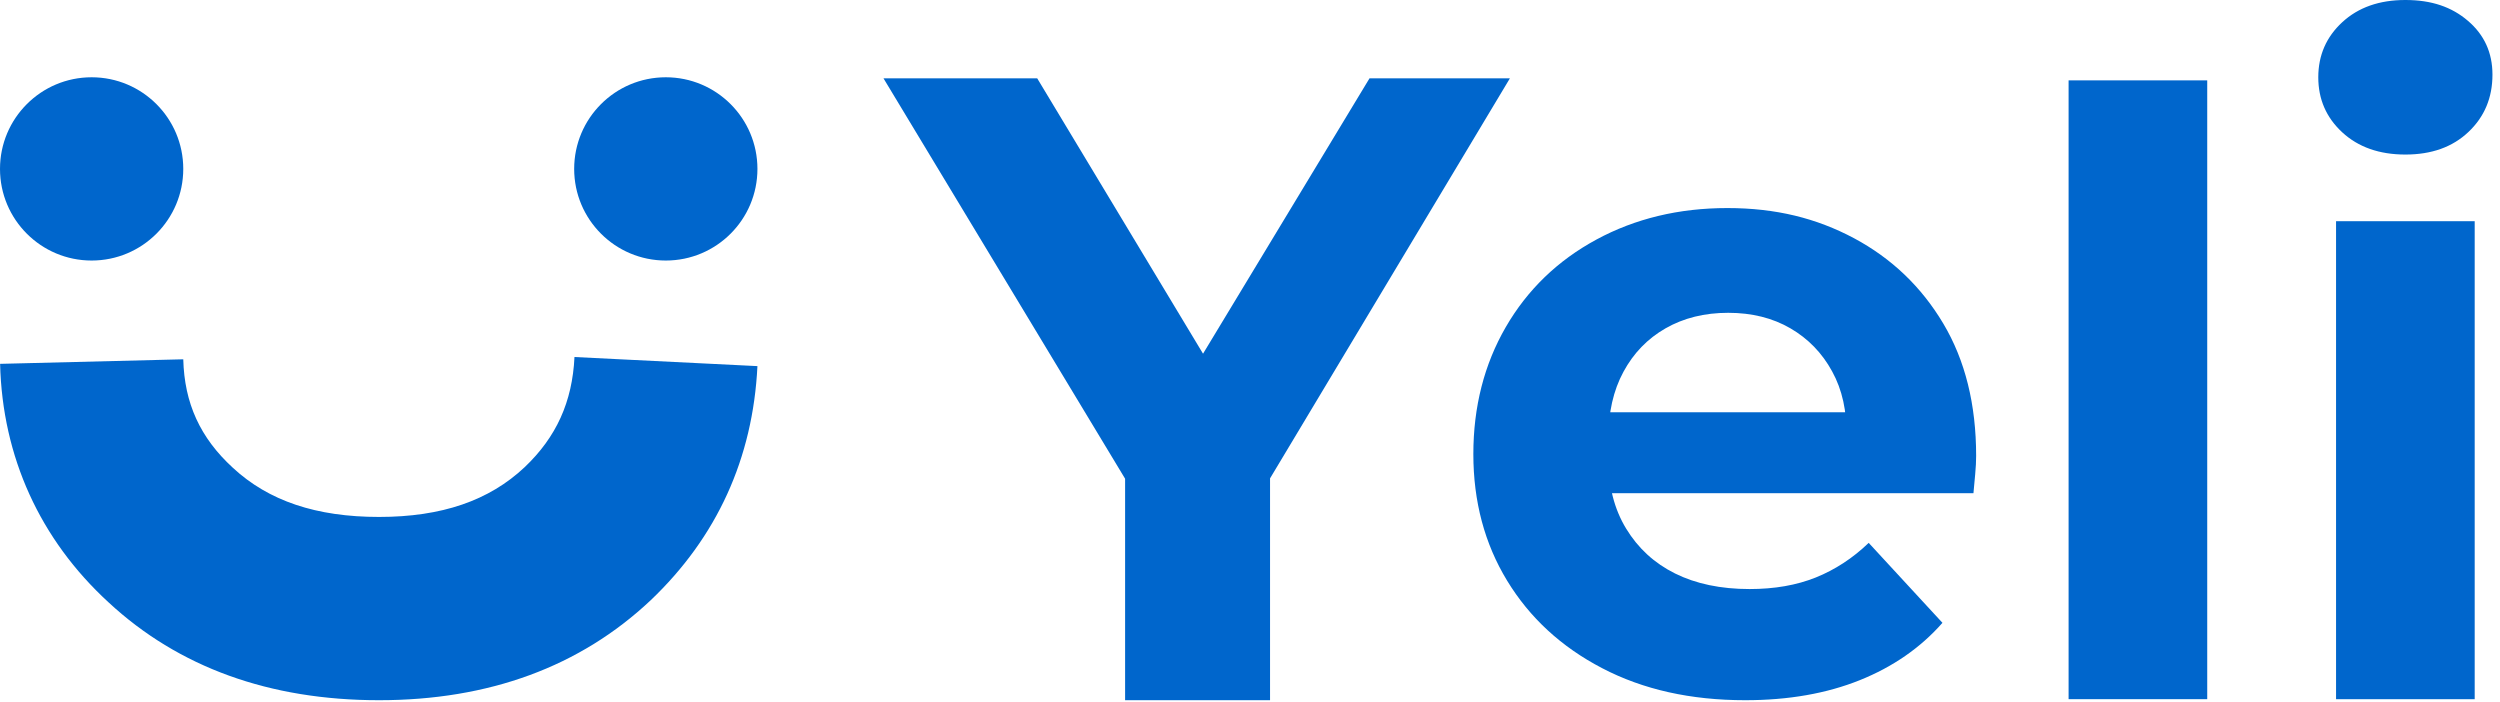 <svg width="242" height="68" viewBox="0 0 242 68" fill="none" xmlns="http://www.w3.org/2000/svg">
<g clip-path="url(#clip0_601_7)">
<path d="M36.69 67.78C26.08 67.78 17.28 64.59 10.51 58.31C3.87 52.22 0.23 44.22 0.01 35.22L17.74 34.78C17.85 39.03 19.37 42.37 22.54 45.28C26 48.49 30.62 50.04 36.69 50.04C42.76 50.04 47.35 48.46 50.79 45.22C53.85 42.31 55.4 38.91 55.61 34.56L73.32 35.44C72.88 44.37 69.4 52 62.98 58.11C56.15 64.54 47.32 67.78 36.69 67.78Z" fill="#0066CC"/>
<path d="M8.87 25.22C13.769 25.22 17.74 21.249 17.74 16.35C17.74 11.451 13.769 7.48 8.87 7.48C3.971 7.48 0 11.451 0 16.35C0 21.249 3.971 25.22 8.87 25.22Z" fill="#0066CC"/>
<path d="M64.45 25.22C69.349 25.22 73.32 21.249 73.32 16.35C73.32 11.451 69.349 7.48 64.45 7.48C59.551 7.48 55.58 11.451 55.58 16.35C55.58 21.249 59.551 25.22 64.45 25.22Z" fill="#0066CC"/>
<path d="M108.91 67.78V43.18L112.09 51.61L85.52 7.58H100.4L120.7 41.29H112.19L132.57 7.58H146.16L119.76 51.61L122.94 43.18V67.78H108.92H108.91Z" fill="#0066CC"/>
<path d="M168.94 67.78C163.66 67.78 159.05 66.75 155.09 64.68C151.13 62.62 148.07 59.79 145.89 56.21C143.71 52.63 142.62 48.54 142.62 43.96C142.62 39.38 143.67 35.27 145.76 31.66C147.85 28.05 150.78 25.22 154.53 23.19C158.28 21.16 162.51 20.14 167.21 20.14C171.91 20.14 175.83 21.12 179.47 23.06C183.11 25.01 185.99 27.76 188.11 31.32C190.23 34.88 191.29 39.15 191.29 44.13C191.29 44.65 191.26 45.23 191.2 45.89C191.14 46.55 191.08 47.17 191.03 47.74H153.45V39.91H183.98L178.73 42.23C178.79 39.82 178.33 37.73 177.35 35.95C176.38 34.17 175.03 32.78 173.31 31.78C171.59 30.78 169.58 30.28 167.29 30.28C165 30.28 162.98 30.78 161.23 31.78C159.48 32.78 158.12 34.19 157.15 35.99C156.17 37.8 155.69 39.93 155.69 42.4V44.46C155.69 47.04 156.26 49.28 157.41 51.17C158.56 53.06 160.13 54.51 162.14 55.51C164.15 56.51 166.56 57.02 169.36 57.02C171.77 57.02 173.9 56.65 175.77 55.9C177.63 55.15 179.34 54.04 180.89 52.55L188.03 60.29C185.91 62.7 183.24 64.55 180.03 65.84C176.82 67.13 173.12 67.78 168.94 67.78Z" fill="#0066CC"/>
<path d="M200.24 67.68V7.78H213.66V67.68H200.24Z" fill="#0066CC"/>
<path d="M232.84 14.96C230.32 14.96 228.28 14.24 226.73 12.81C225.18 11.38 224.41 9.6 224.41 7.48C224.41 5.36 225.18 3.58 226.73 2.15C228.28 0.72 230.31 0 232.84 0C235.37 0 237.33 0.67 238.9 2.02C240.48 3.37 241.27 5.1 241.27 7.22C241.27 9.46 240.5 11.3 238.95 12.77C237.4 14.24 235.37 14.96 232.84 14.96ZM226.13 67.68V21.41H239.55V67.68H226.13Z" fill="#0066CC"/>
</g>
<defs>
<clipPath id="clip0_601_7">
<rect width="241.26" height="67.78" fill="white"/>
</clipPath>
</defs>
</svg>
